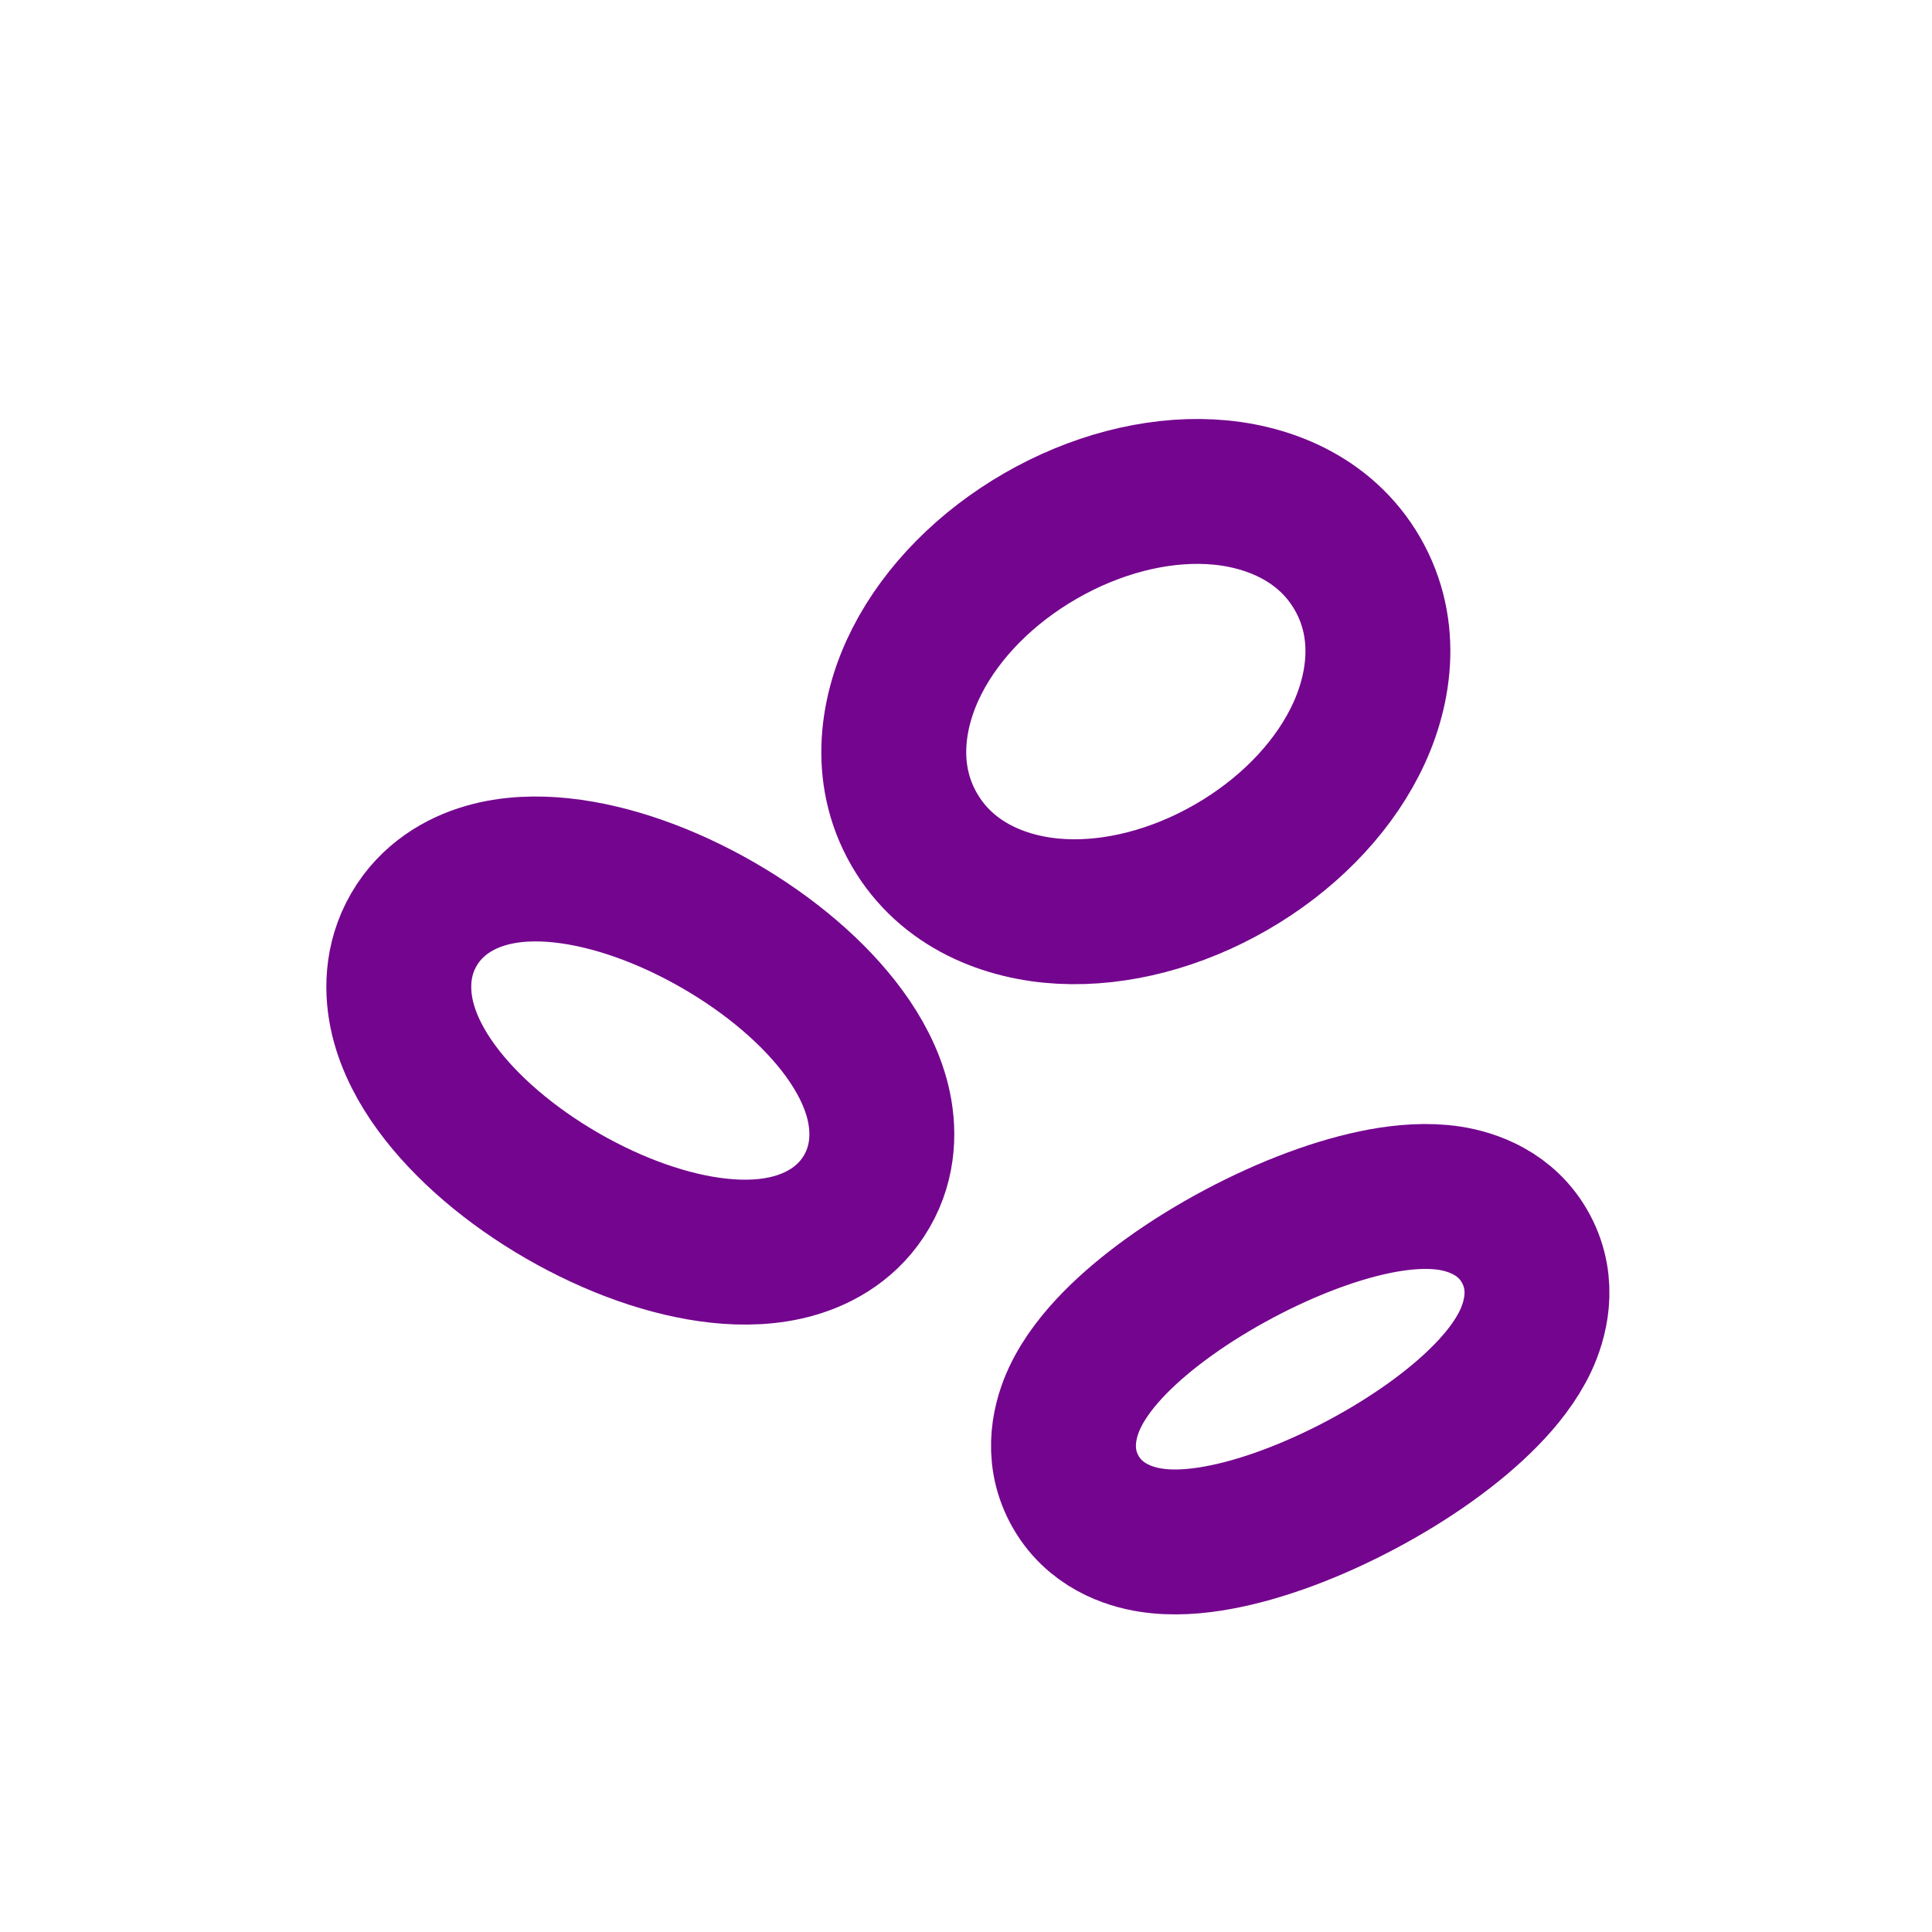 <svg width="40" height="40" viewBox="0 0 40 40" fill="none" xmlns="http://www.w3.org/2000/svg">
<path d="M25.495 17.952C26.616 17.305 27.523 16.392 28.045 15.37C28.56 14.365 28.782 13.052 28.104 11.877C27.425 10.702 26.178 10.238 25.049 10.181C23.903 10.123 22.659 10.452 21.538 11.099C20.417 11.746 19.511 12.659 18.988 13.681C18.473 14.686 18.25 15.999 18.929 17.174C19.608 18.349 20.855 18.813 21.984 18.87C23.13 18.928 24.374 18.599 25.495 17.952Z" stroke="#74058E" stroke-width="3"/>
<path d="M25.65 25.959C26.673 25.415 27.722 25.024 28.62 24.859C29.061 24.779 29.552 24.736 30.021 24.809C30.458 24.878 31.196 25.106 31.597 25.861C31.999 26.617 31.775 27.356 31.588 27.757C31.386 28.186 31.076 28.57 30.762 28.89C30.124 29.542 29.213 30.193 28.19 30.737C27.166 31.281 26.118 31.672 25.219 31.836C24.779 31.917 24.288 31.96 23.819 31.886C23.382 31.818 22.644 31.589 22.242 30.834C21.841 30.079 22.064 29.339 22.252 28.939C22.454 28.509 22.764 28.126 23.077 27.806C23.716 27.153 24.627 26.503 25.65 25.959Z" stroke="#74058E" stroke-width="3"/>
<path d="M14.873 19.158C15.947 19.778 16.872 20.565 17.479 21.396C17.781 21.81 18.047 22.294 18.176 22.822C18.307 23.36 18.312 24.033 17.947 24.665C17.582 25.297 16.997 25.63 16.465 25.785C15.943 25.938 15.391 25.949 14.882 25.894C13.859 25.784 12.715 25.377 11.641 24.757C10.567 24.137 9.642 23.349 9.035 22.518C8.733 22.105 8.467 21.621 8.338 21.093C8.207 20.555 8.202 19.881 8.567 19.25C8.932 18.618 9.517 18.285 10.049 18.13C10.571 17.977 11.123 17.966 11.632 18.021C12.655 18.131 13.799 18.538 14.873 19.158Z" stroke="#74058E" stroke-width="3"/>
</svg>
